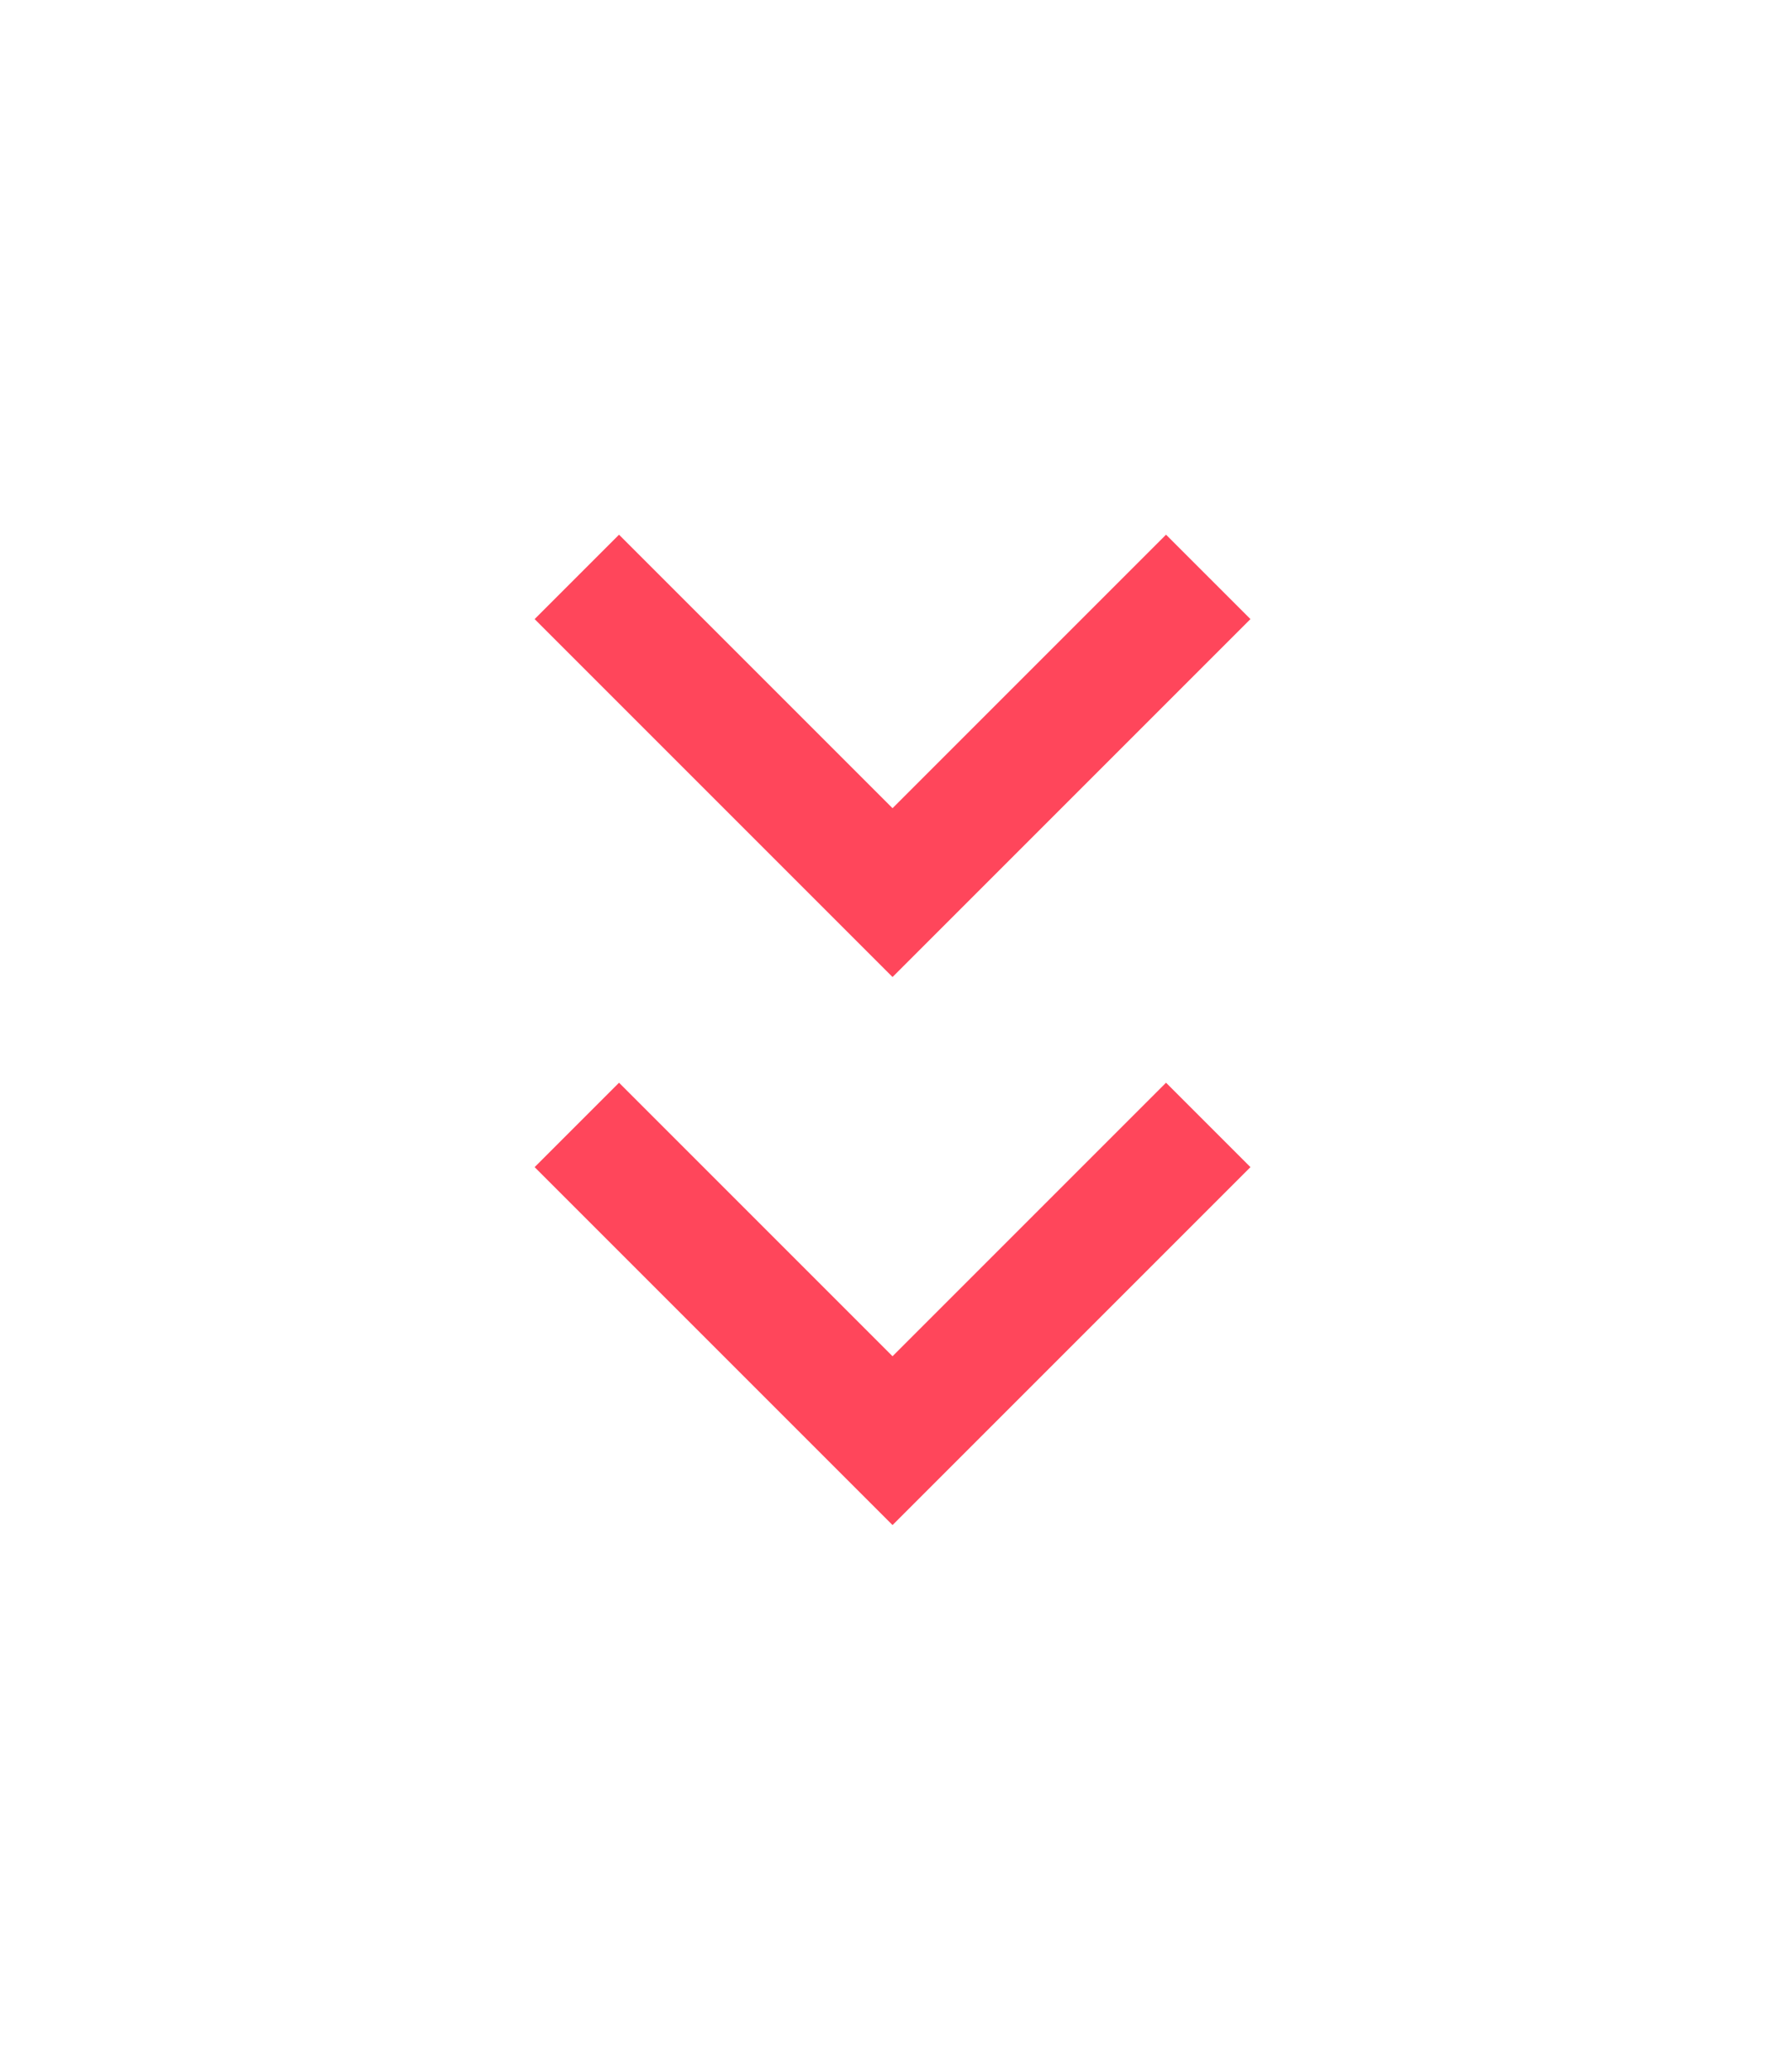<svg width="134" height="155" viewBox="0 0 134 155" fill="none" xmlns="http://www.w3.org/2000/svg">
<g filter="url(#filter0_d)">
<path d="M87.241 77.001L66.778 97.464L46.315 77.001L40 83.316L66.778 110.094L93.556 83.316L87.241 77.001Z" fill="#FF465B"/>
<path d="M87.241 36.001L66.778 56.464L46.315 36.001L40 42.316L66.778 69.094L93.556 42.316L87.241 36.001Z" fill="#FF465B"/>
</g>
<defs>
<filter id="filter0_d" x="0" y="0.001" width="133.556" height="154.093" filterUnits="userSpaceOnUse" color-interpolation-filters="sRGB">
<feFlood flood-opacity="0" result="BackgroundImageFix"/>
<feColorMatrix in="SourceAlpha" type="matrix" values="0 0 0 0 0 0 0 0 0 0 0 0 0 0 0 0 0 0 127 0"/>
<feOffset dy="4"/>
<feGaussianBlur stdDeviation="20"/>
<feColorMatrix type="matrix" values="0 0 0 0 1 0 0 0 0 0.275 0 0 0 0 0.357 0 0 0 0.65 0"/>
<feBlend mode="normal" in2="BackgroundImageFix" result="effect1_dropShadow"/>
<feBlend mode="normal" in="SourceGraphic" in2="effect1_dropShadow" result="shape"/>
</filter>
</defs>
</svg>
